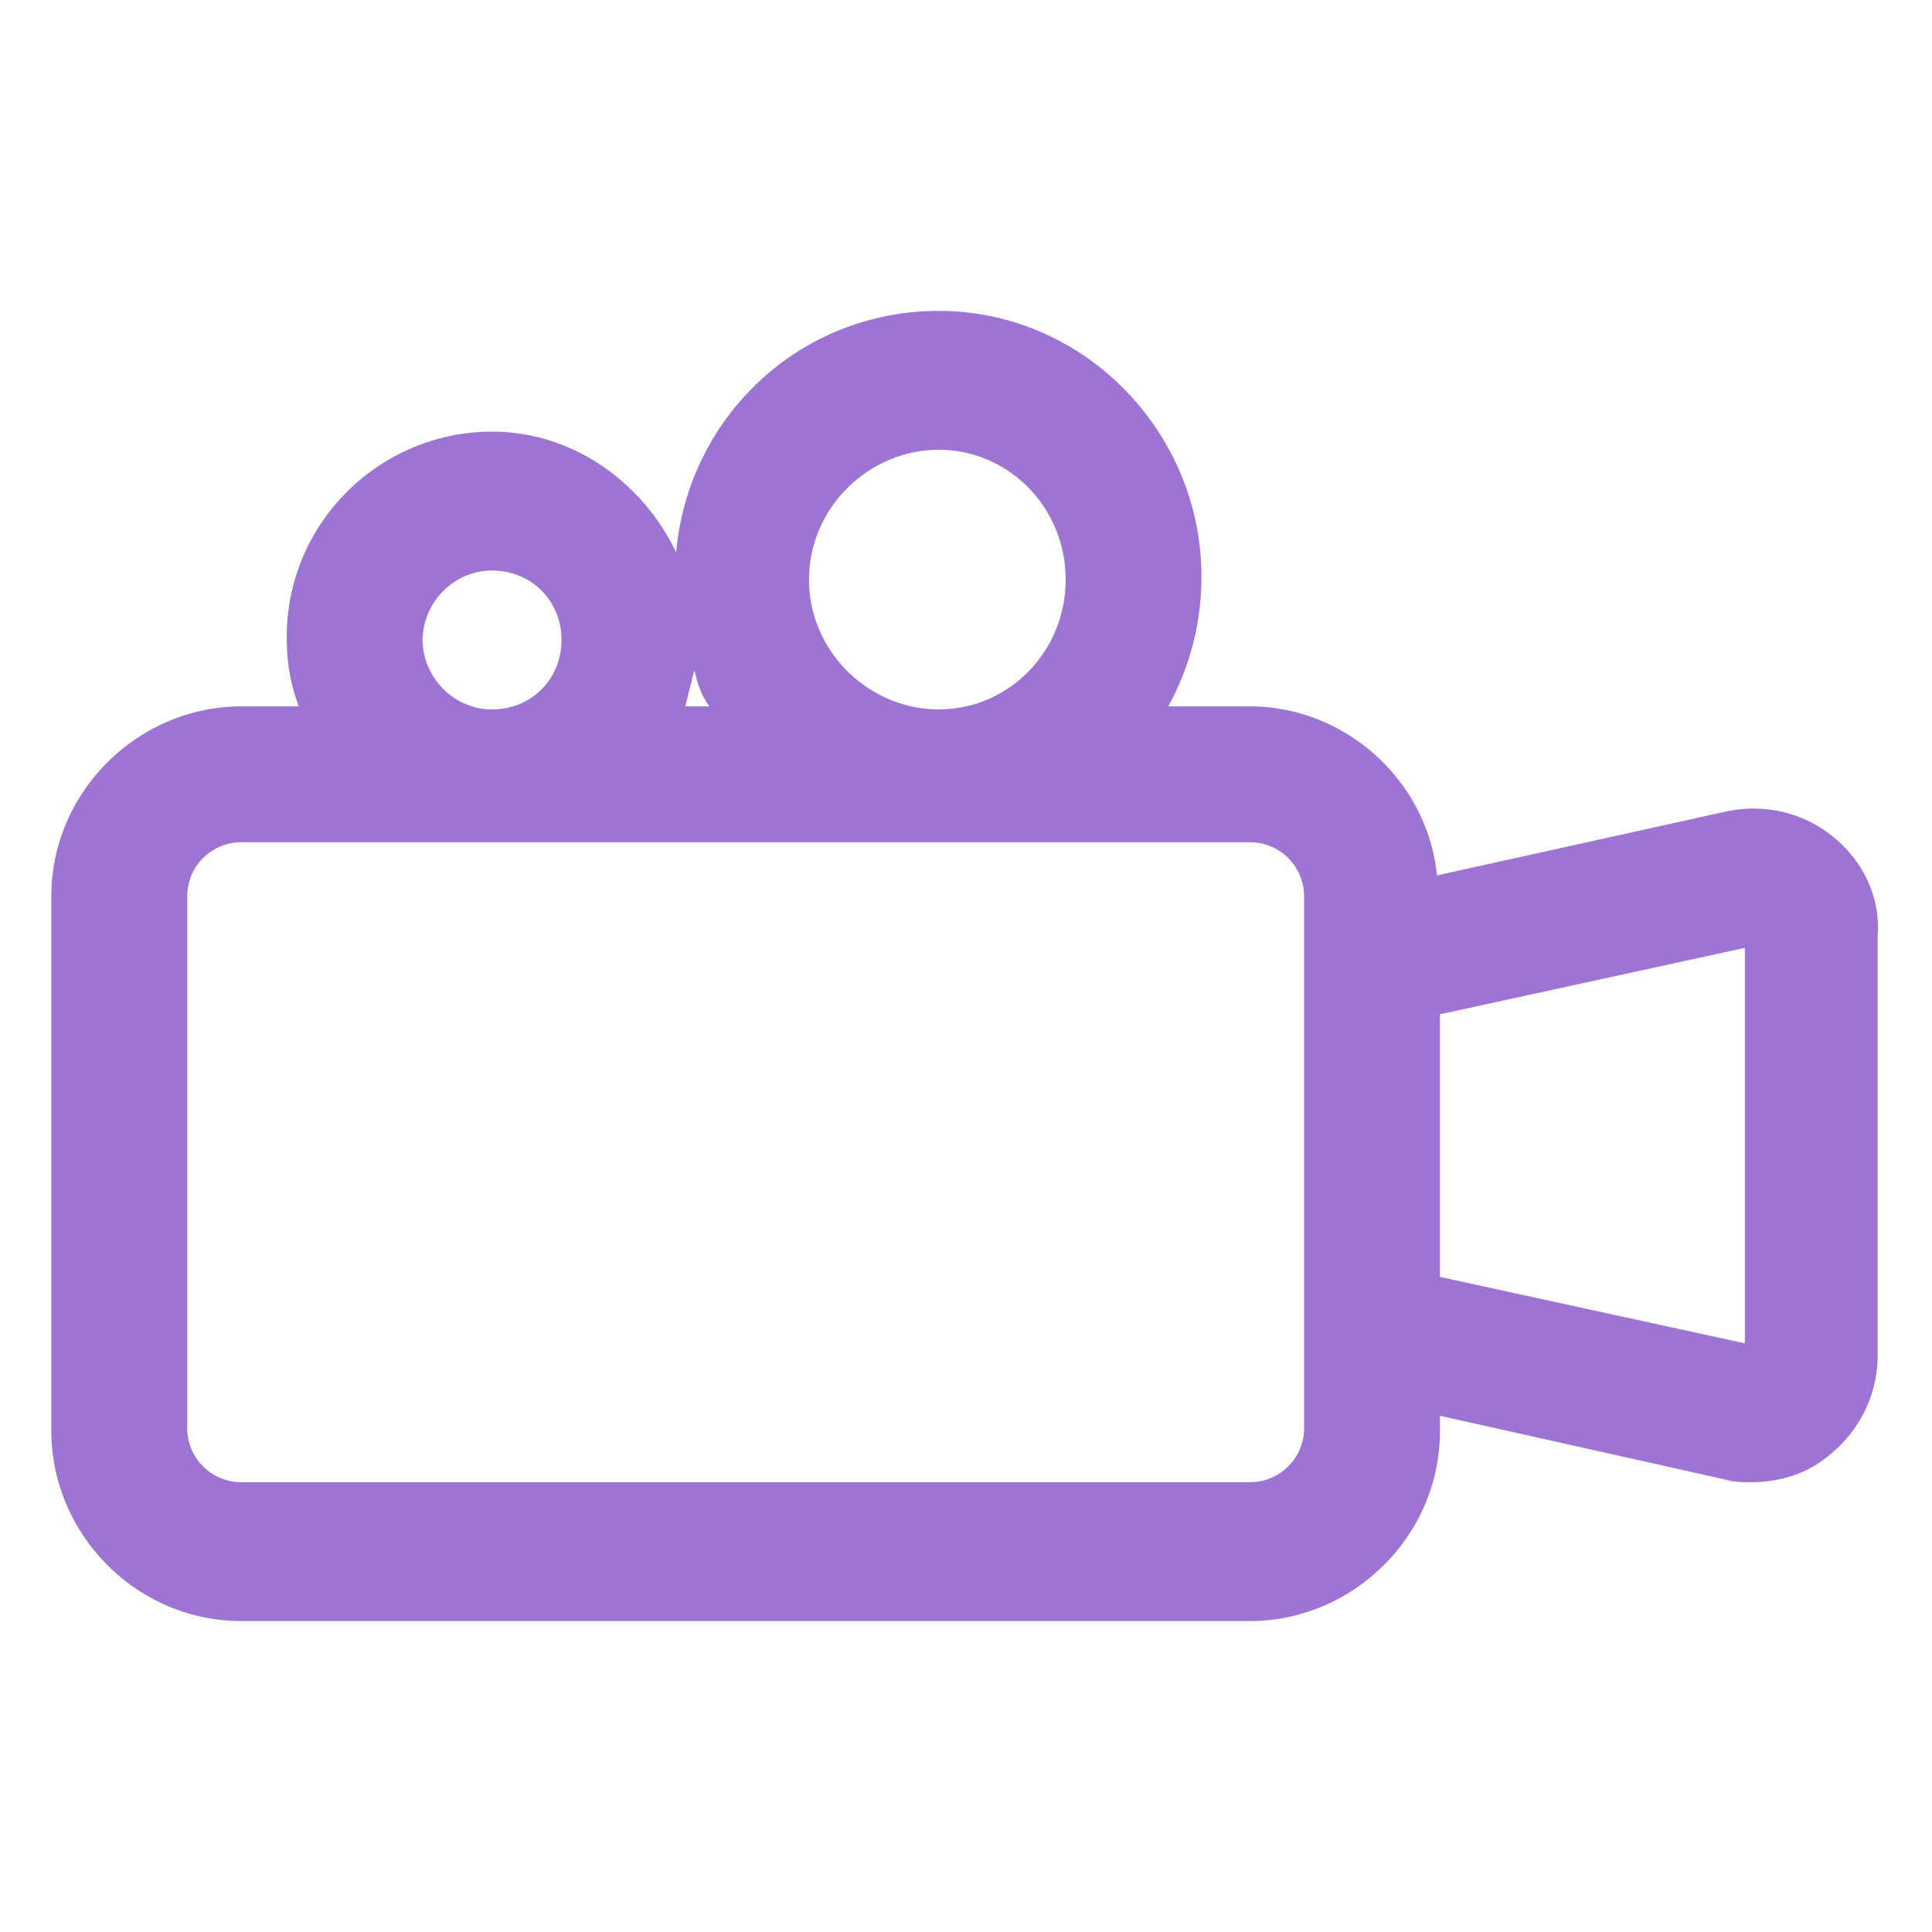<svg xmlns="http://www.w3.org/2000/svg" width="52" height="52" fill="none"  ><path d="M49.319 22.506c-.812-.65-1.869-.894-2.925-.65l-7.719 1.706c-.244-2.519-2.437-4.55-5.038-4.55h-2.194a7.2 7.2 0 0 0 .894-3.494c0-3.9-3.169-7.15-7.069-7.15-3.737 0-6.744 2.844-7.069 6.5-.894-1.869-2.762-3.25-4.956-3.25-3.006 0-5.525 2.438-5.525 5.525 0 .65.081 1.219.325 1.869H6.5c-2.762 0-5.119 2.275-5.119 5.119v14.381c0 2.763 2.275 5.119 5.119 5.119h27.138c2.763 0 5.119-2.275 5.119-5.119v-.406l7.637 1.706c.244.081.488.081.731.081.813 0 1.544-.244 2.112-.731.813-.65 1.3-1.625 1.3-2.681V25.187c.081-1.056-.406-2.031-1.219-2.681zm-24.05-10.4c1.869 0 3.413 1.544 3.413 3.494s-1.544 3.494-3.413 3.494-3.494-1.544-3.494-3.494 1.625-3.494 3.494-3.494zm-6.175 6.906h-.65l.244-.975c.081.325.163.65.406.975zm-7.719-1.787c0-.975.813-1.869 1.869-1.869s1.869.813 1.869 1.869-.812 1.869-1.869 1.869-1.869-.894-1.869-1.869zM35.1 38.431c0 .813-.65 1.463-1.462 1.463H6.5c-.812 0-1.462-.65-1.462-1.463v-14.3c0-.812.65-1.462 1.462-1.462h27.138c.813 0 1.462.65 1.462 1.462v14.3zm11.863-2.275l-8.206-1.788V27.3l8.206-1.788v10.644z" fill="#9d74d3"/></svg>
